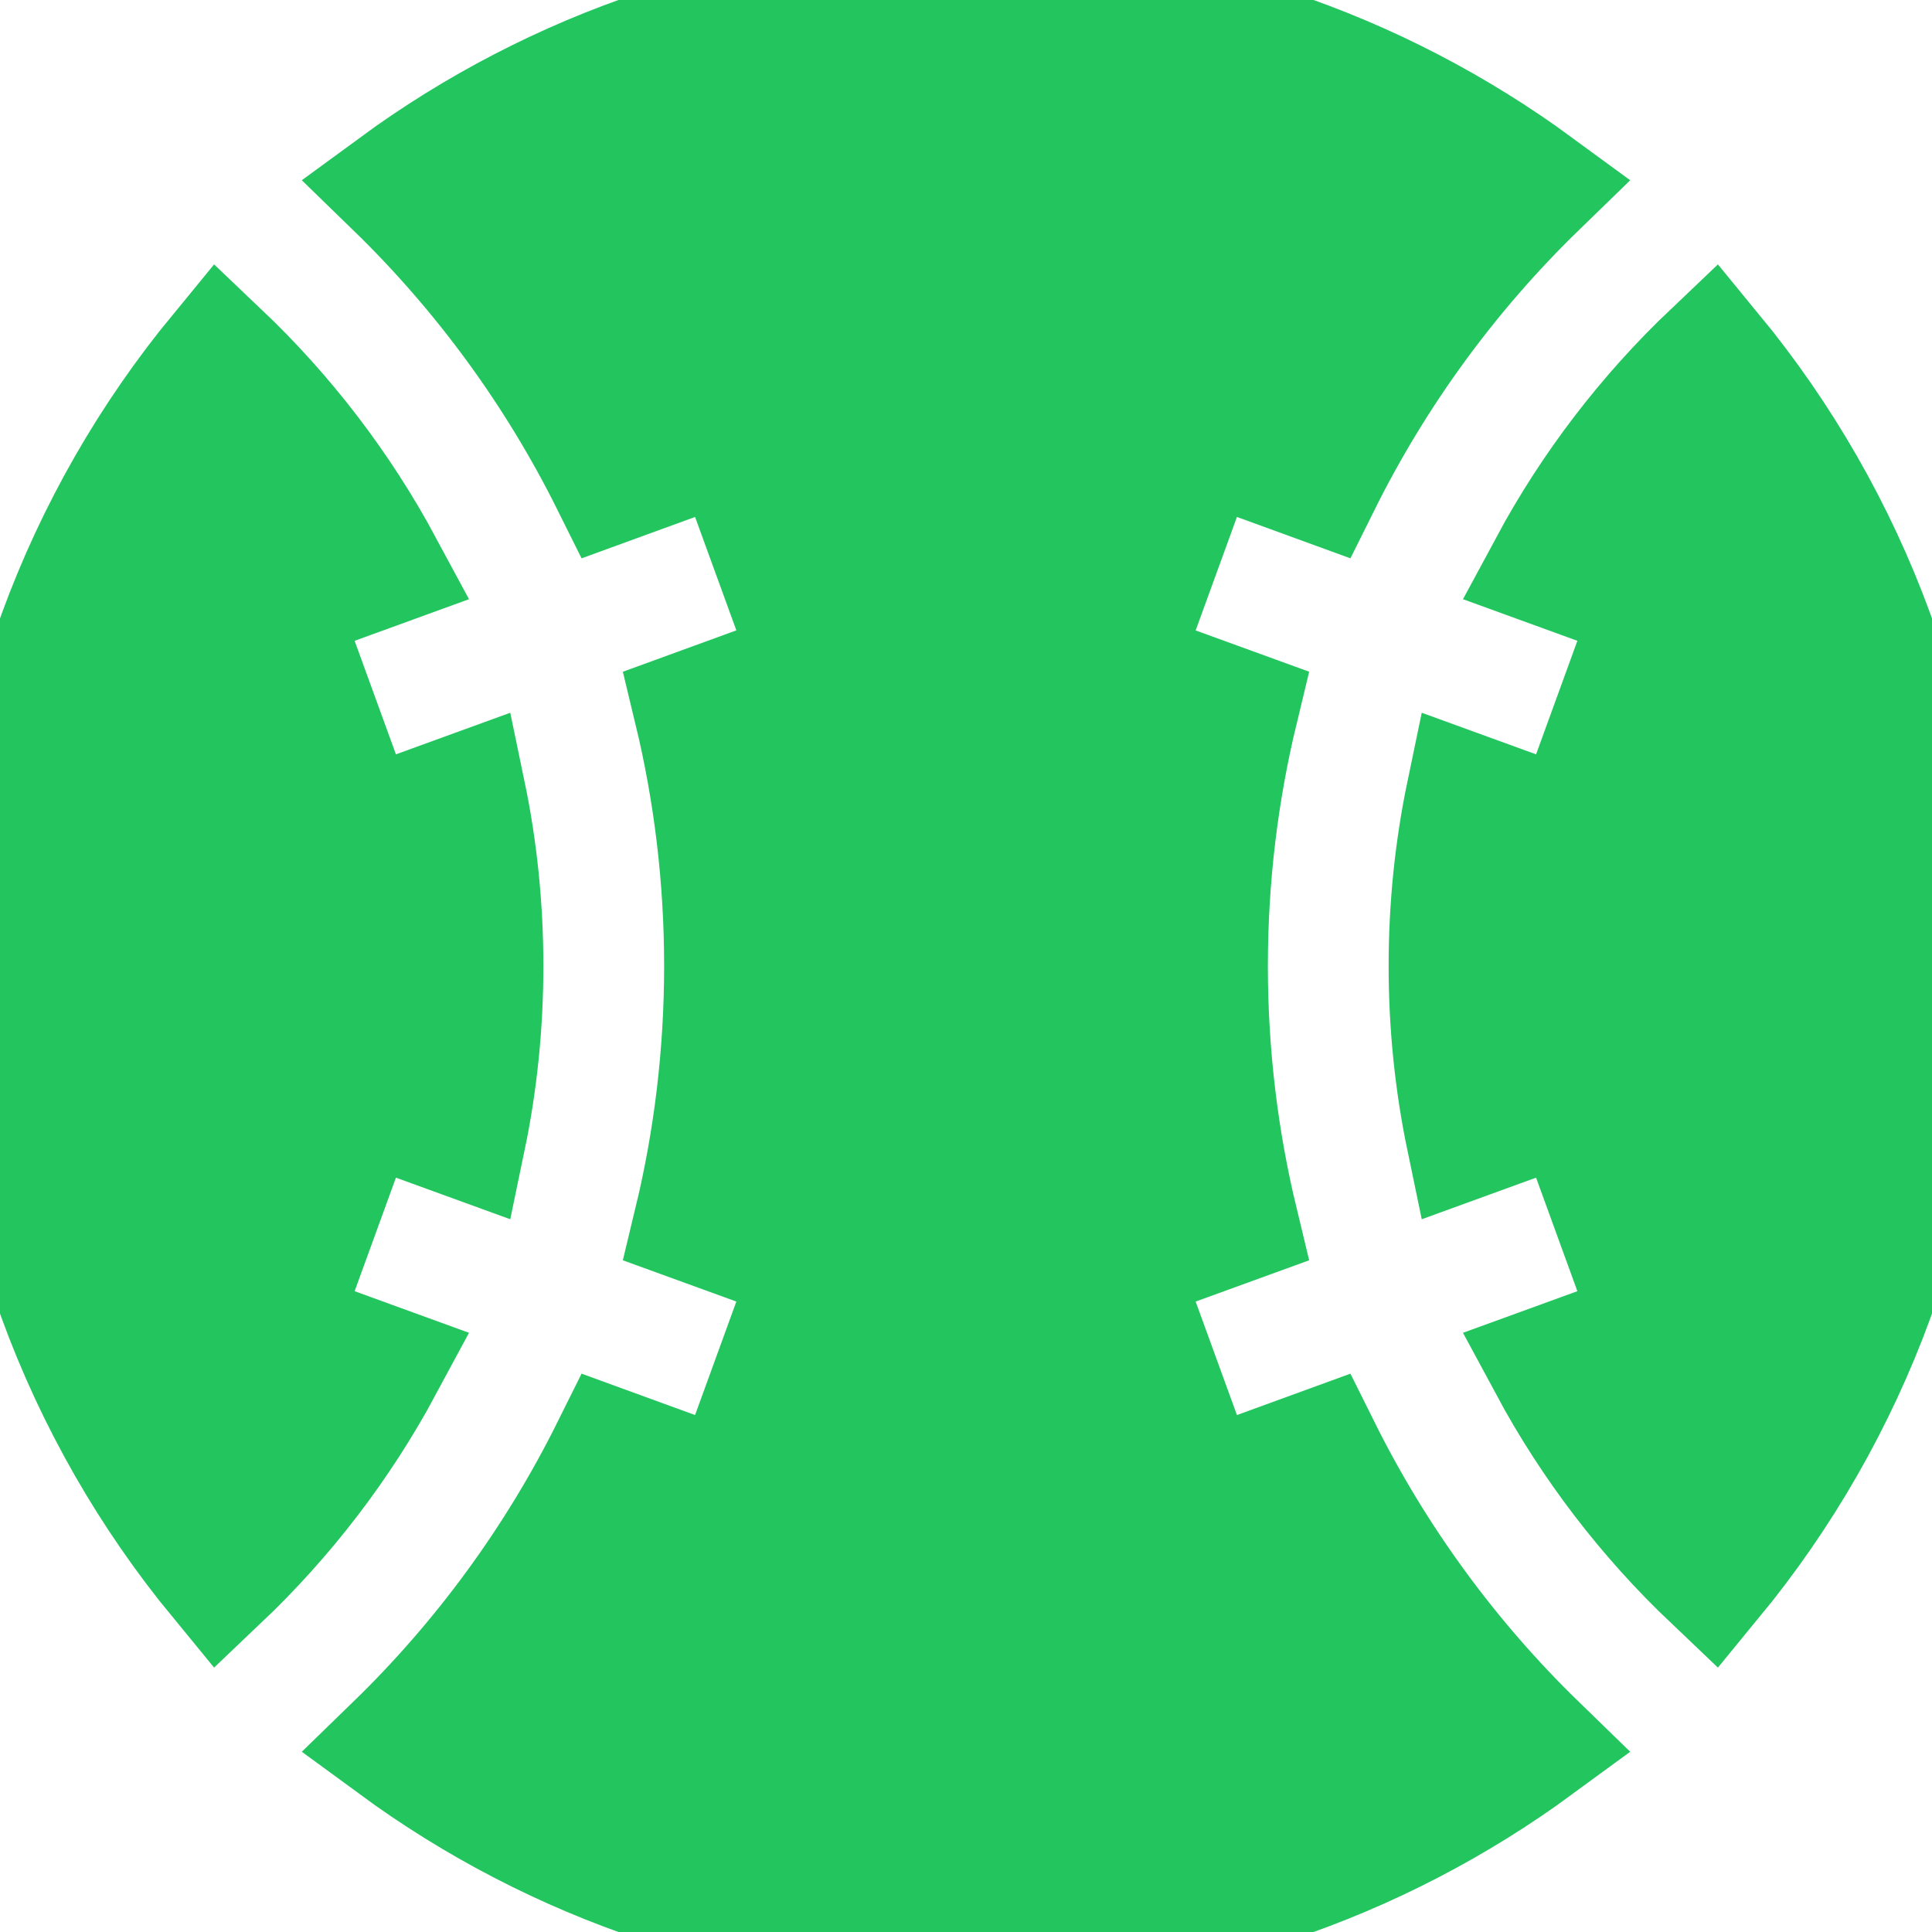 <!DOCTYPE svg PUBLIC "-//W3C//DTD SVG 1.1//EN" "http://www.w3.org/Graphics/SVG/1.1/DTD/svg11.dtd">

<!-- Uploaded to: SVG Repo, www.svgrepo.com, Transformed by: SVG Repo Mixer Tools -->
<svg width="800px" height="800px" viewBox="0 0 16 16" fill="none" xmlns="http://www.w3.org/2000/svg" stroke="#22c55e">

<g id="SVGRepo_bgCarrier" stroke-width="0"/>

<g id="SVGRepo_tracerCarrier" stroke-linecap="round" stroke-linejoin="round"/>

<g id="SVGRepo_iconCarrier"> <path d="M14.182 13.078C15.318 11.697 16 9.928 16 8C16 6.072 15.318 4.303 14.182 2.922C13.643 3.434 13.185 4.03 12.83 4.69L13.704 5.008L13.02 6.888L12.146 6.57C12.05 7.031 12 7.51 12 8C12 8.49 12.05 8.969 12.146 9.43L13.02 9.112L13.704 10.992L12.83 11.31C13.185 11.97 13.643 12.566 14.182 13.078Z" fill="#22c55e"/> <path d="M10.251 10.12L9.261 10.48L9.945 12.36L10.935 11.999C11.392 12.918 12 13.747 12.728 14.454C11.403 15.426 9.769 16 8 16C6.231 16 4.597 15.426 3.272 14.454C4 13.747 4.608 12.918 5.065 11.999L6.055 12.36L6.739 10.48L5.749 10.12C5.913 9.44 6 8.73 6 8C6 7.27 5.913 6.56 5.749 5.88L6.739 5.519L6.055 3.64L5.065 4.001C4.608 3.082 4 2.253 3.272 1.546C4.597 0.574 6.231 0 8 0C9.769 0 11.403 0.574 12.728 1.546C12 2.253 11.392 3.082 10.935 4.001L9.945 3.64L9.261 5.52L10.251 5.88C10.087 6.56 10 7.27 10 8C10 8.73 10.087 9.44 10.251 10.12Z" fill="#22c55e"/> <path d="M1.818 13.078C2.357 12.566 2.815 11.97 3.17 11.31L2.296 10.992L2.98 9.112L3.854 9.43C3.95 8.969 4 8.49 4 8C4 7.51 3.95 7.031 3.854 6.57L2.98 6.888L2.296 5.008L3.17 4.69C2.815 4.03 2.357 3.434 1.818 2.922C0.682 4.303 0 6.072 0 8C0 9.928 0.682 11.697 1.818 13.078Z" fill="#22c55e"/> </g>

</svg>